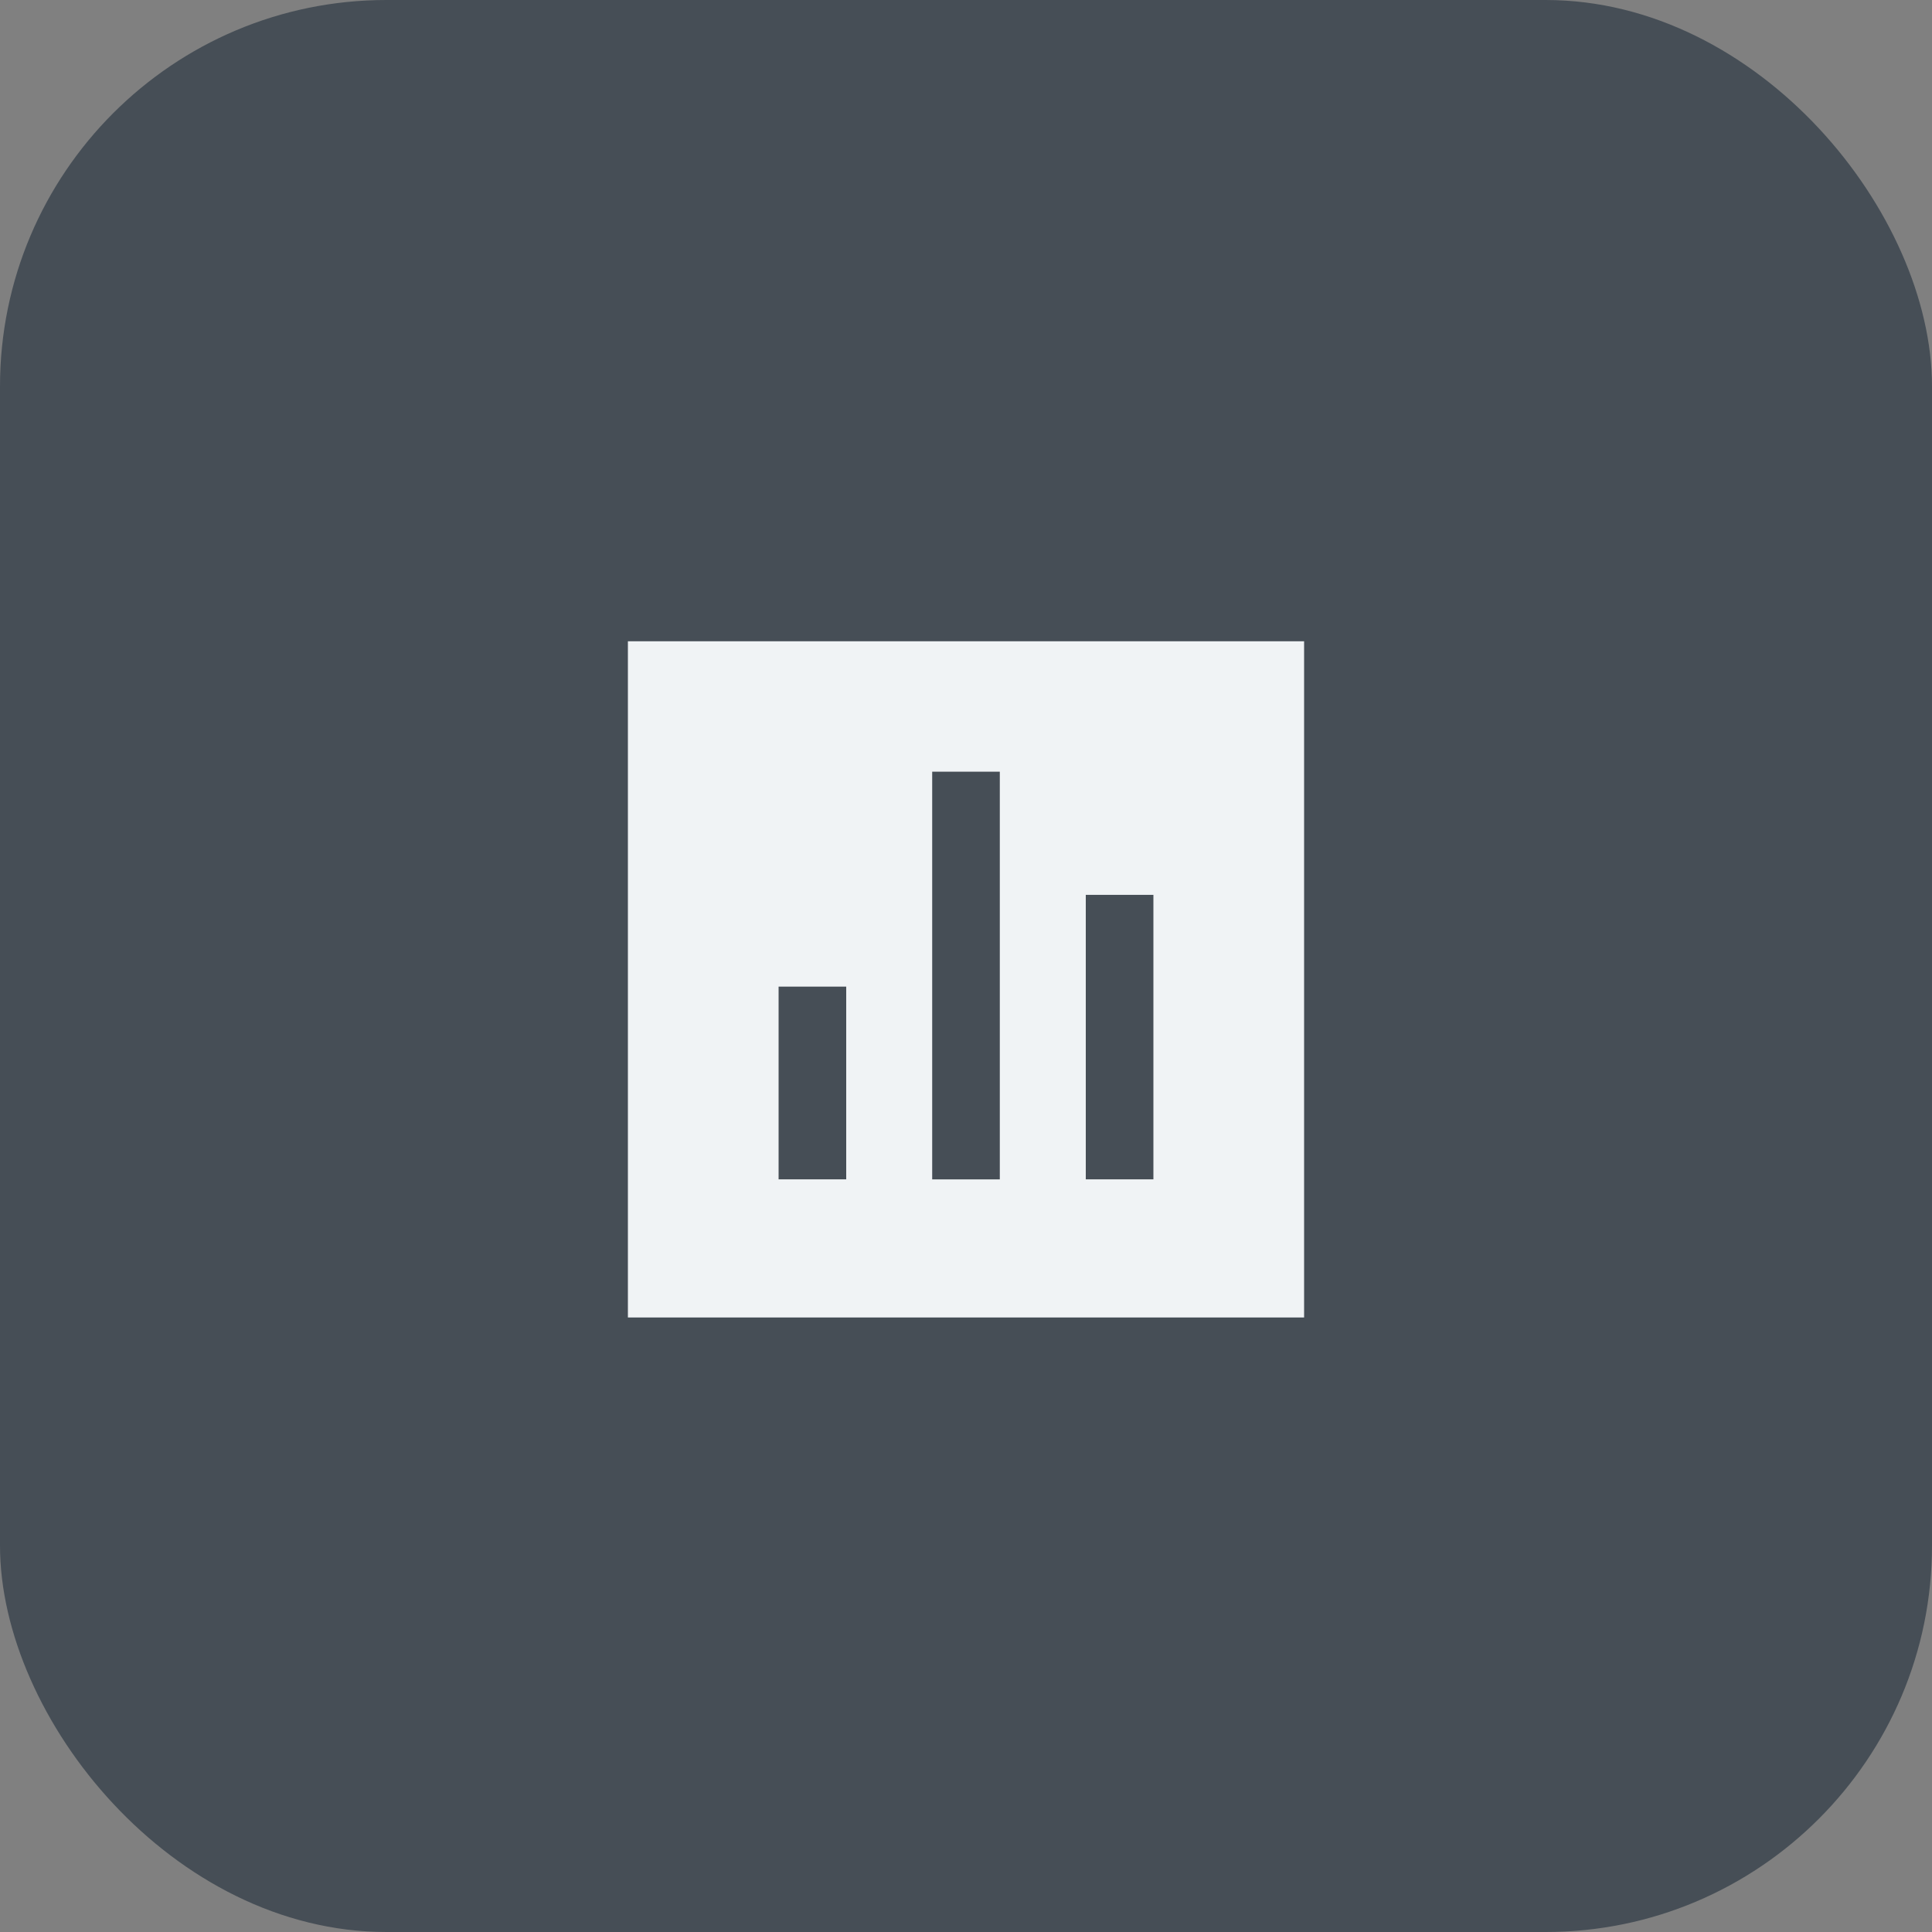 <svg width="40" height="40" viewBox="0 0 40 40" fill="none" xmlns="http://www.w3.org/2000/svg">
<rect x="0" y="0" width="40" height="40" fill="#808080" stroke="none"/>
<rect width="40" height="40" rx="8" fill="#464E56"/>
<rect x="13" y="13.277" width="14" height="14" fill="#F0F3F5"/>
<path d="M20 24.418V15.977" stroke="#464E56" stroke-width="1.4"/>
<path d="M16.82 24.417V20.427" stroke="#464E56" stroke-width="1.4"/>
<path d="M23.18 24.417V18.527" stroke="#464E56" stroke-width="1.4"/>
</svg>
